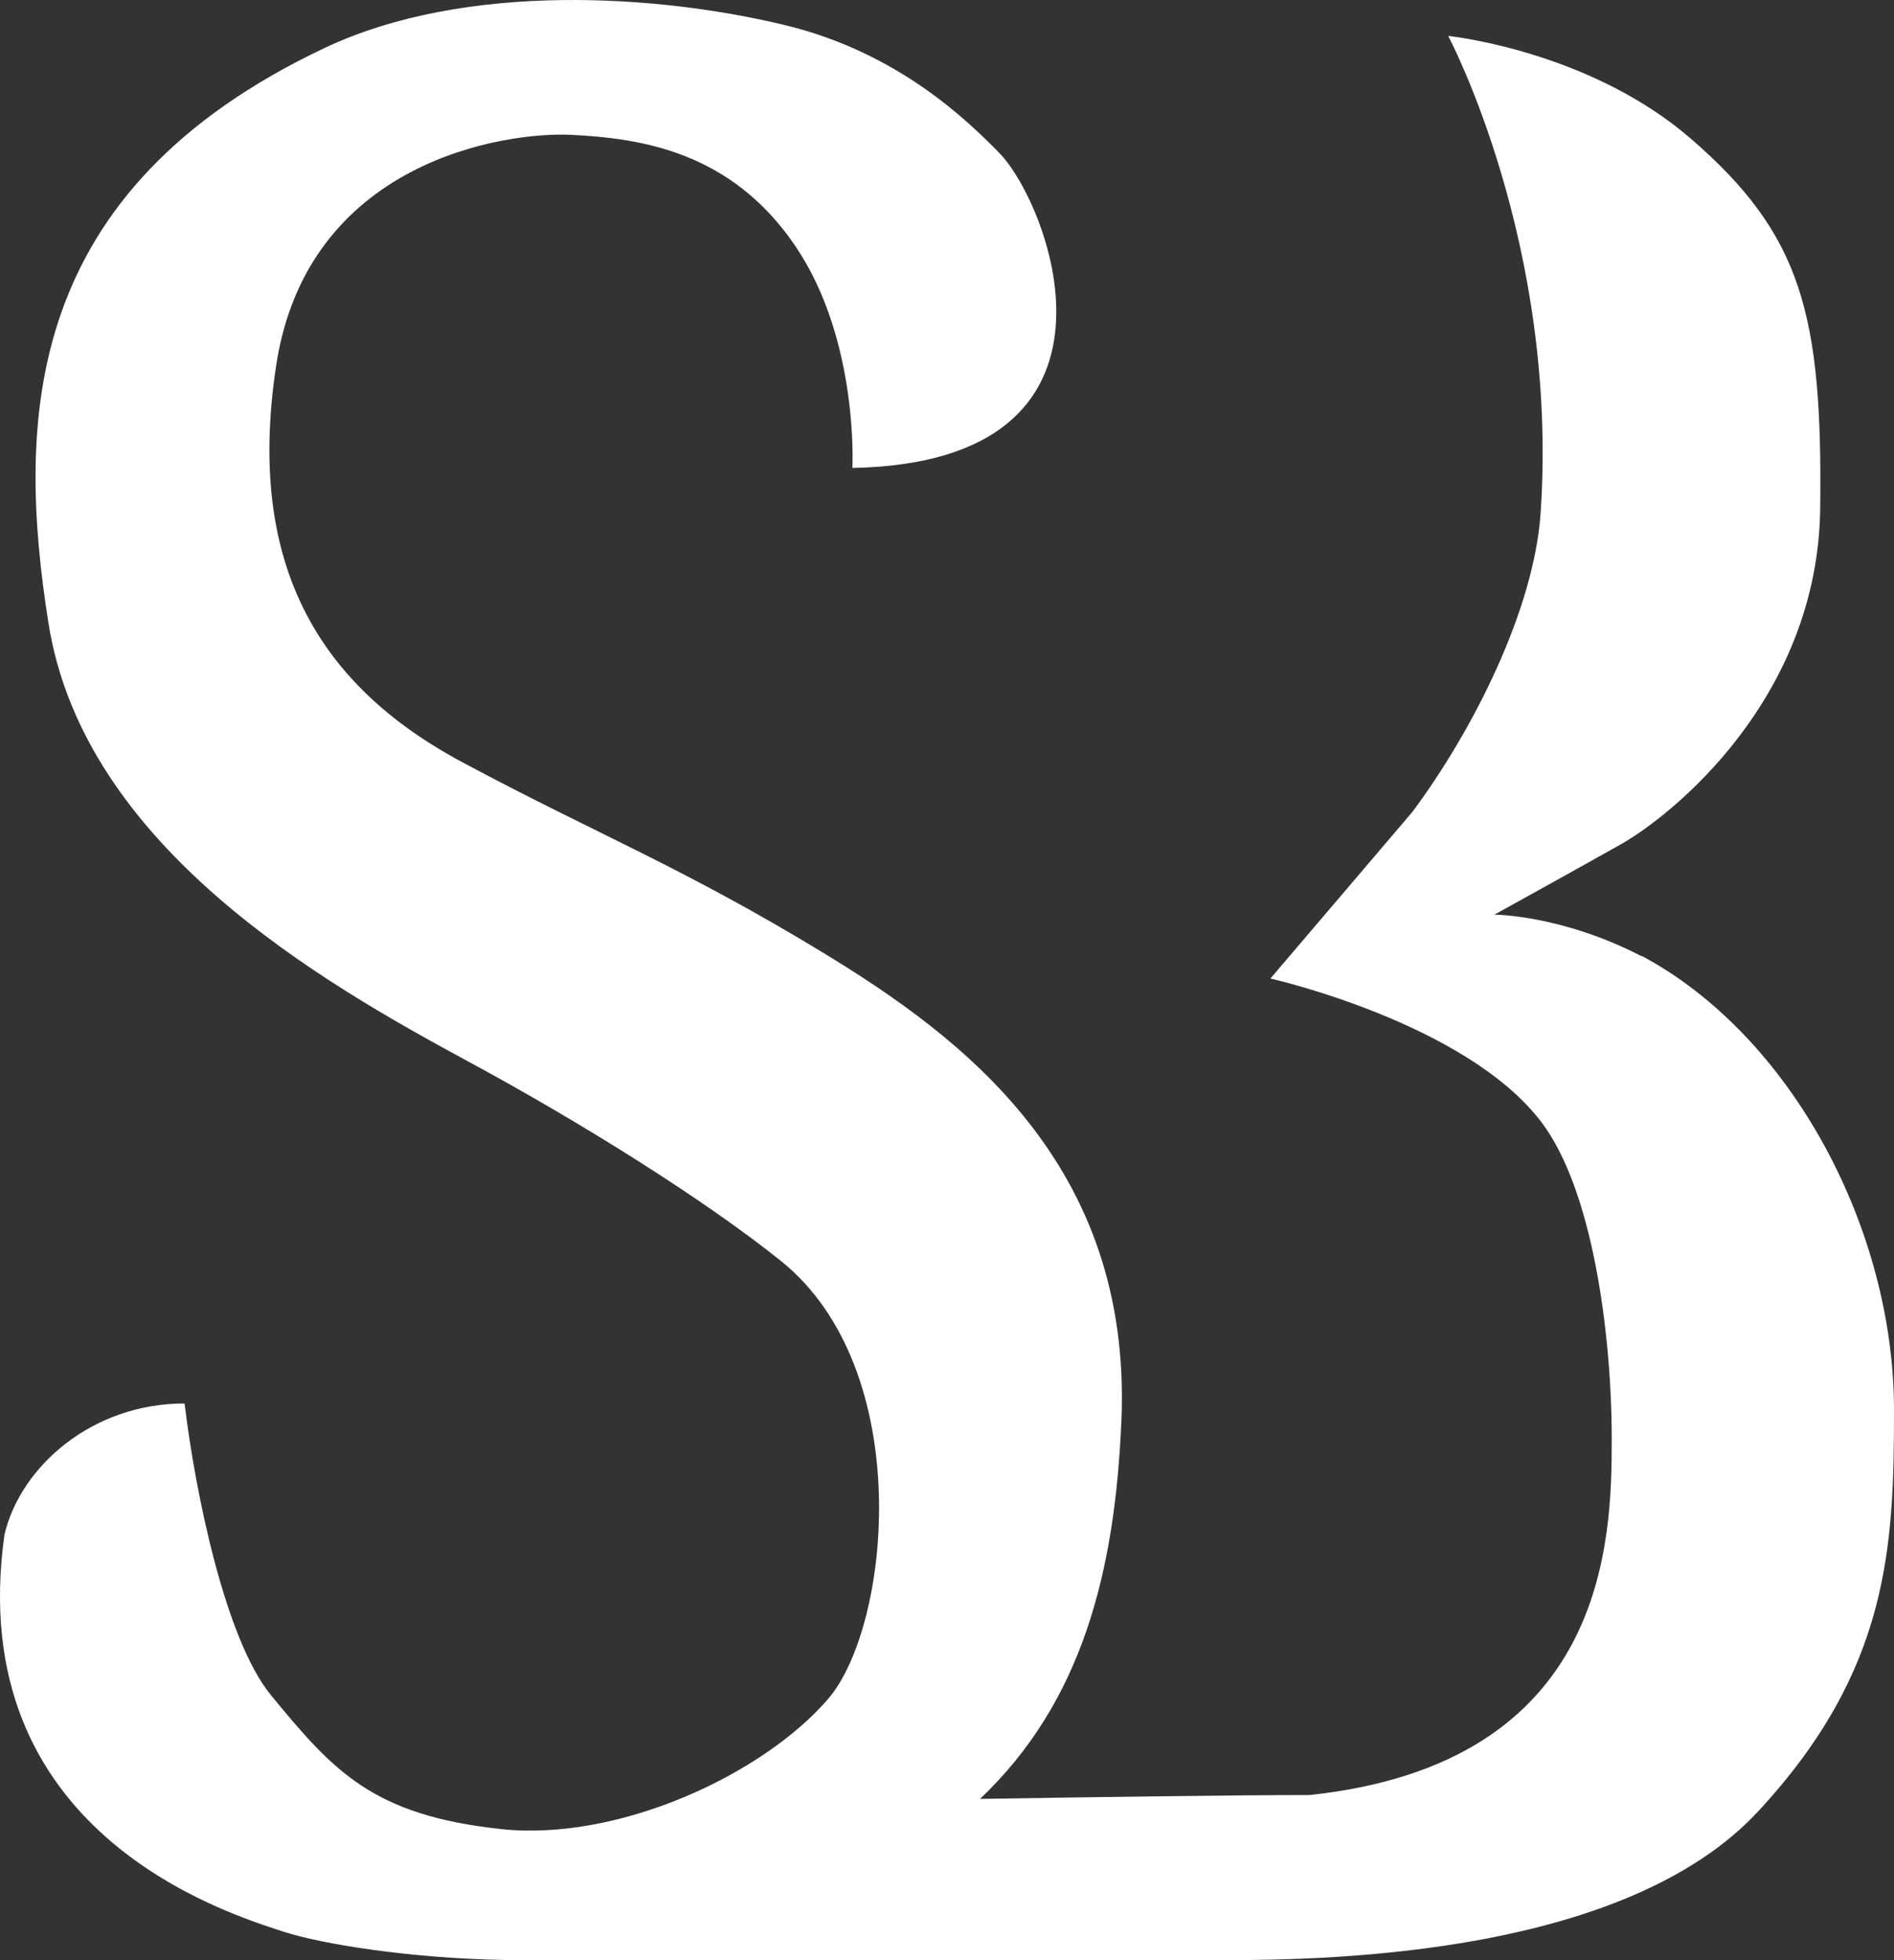 <svg width="29" height="30" viewBox="0 0 29 30" fill="none" xmlns="http://www.w3.org/2000/svg">
<rect x="0" y="0" width="29" height="30" fill="#333333" stroke="none"/>
<g id="Logo/SB-silver">
<path id="Vector" d="M25.136 14.636C23.907 13.999 22.881 13.999 22.881 13.999C22.881 13.999 24.085 13.335 24.828 12.916C25.57 12.496 27.835 10.715 27.87 7.78C27.906 4.811 27.588 3.59 25.889 2.122C24.419 0.852 22.433 0.578 22.174 0.55C22.174 0.55 23.869 3.73 23.589 7.851C23.489 9.325 22.563 11.167 21.626 12.426L19.452 14.976C19.452 14.976 22.44 15.649 23.598 17.17C24.377 18.189 24.678 20.379 24.678 22.031C24.678 23.583 24.614 26.986 20.052 27.473C18.913 27.473 16.744 27.504 15.006 27.532C16.559 26.058 17.074 24.082 17.171 21.726C17.33 17.814 14.731 15.876 12.609 14.585C10.488 13.293 9.101 12.745 7.181 11.72C4.943 10.56 3.752 8.716 4.229 5.591C4.706 2.465 7.73 2.012 8.755 2.064C9.797 2.118 11.195 2.308 12.184 3.775C13.155 5.214 13.051 7.162 13.051 7.162C17.577 7.075 16.075 3.128 15.298 2.338C14.826 1.858 13.758 0.805 12.025 0.386C10.101 -0.081 7.136 -0.289 4.969 0.735C0.353 2.917 0.249 6.412 0.742 9.536C1.283 12.958 4.934 15.037 7.162 16.242C8.923 17.193 10.798 18.37 11.954 19.296C14.031 20.96 13.642 24.886 12.678 26.004C11.684 27.157 9.476 28.186 7.673 27.994C5.7 27.783 5.102 27.101 4.153 25.95C3.443 25.09 2.985 22.807 2.826 21.48C1.412 21.48 0.315 22.441 0.068 23.489C-0.568 28.029 3.429 29.269 4.347 29.566C4.917 29.752 6.282 29.974 7.749 29.998H7.744C7.744 29.998 17.01 30 18.744 30C20.48 30 24.899 29.895 26.914 27.729C28.929 25.563 29 23.679 29 21.579C29 18.806 27.429 15.853 25.136 14.629V14.636Z" fill="#fff"/>
</g>
</svg>
